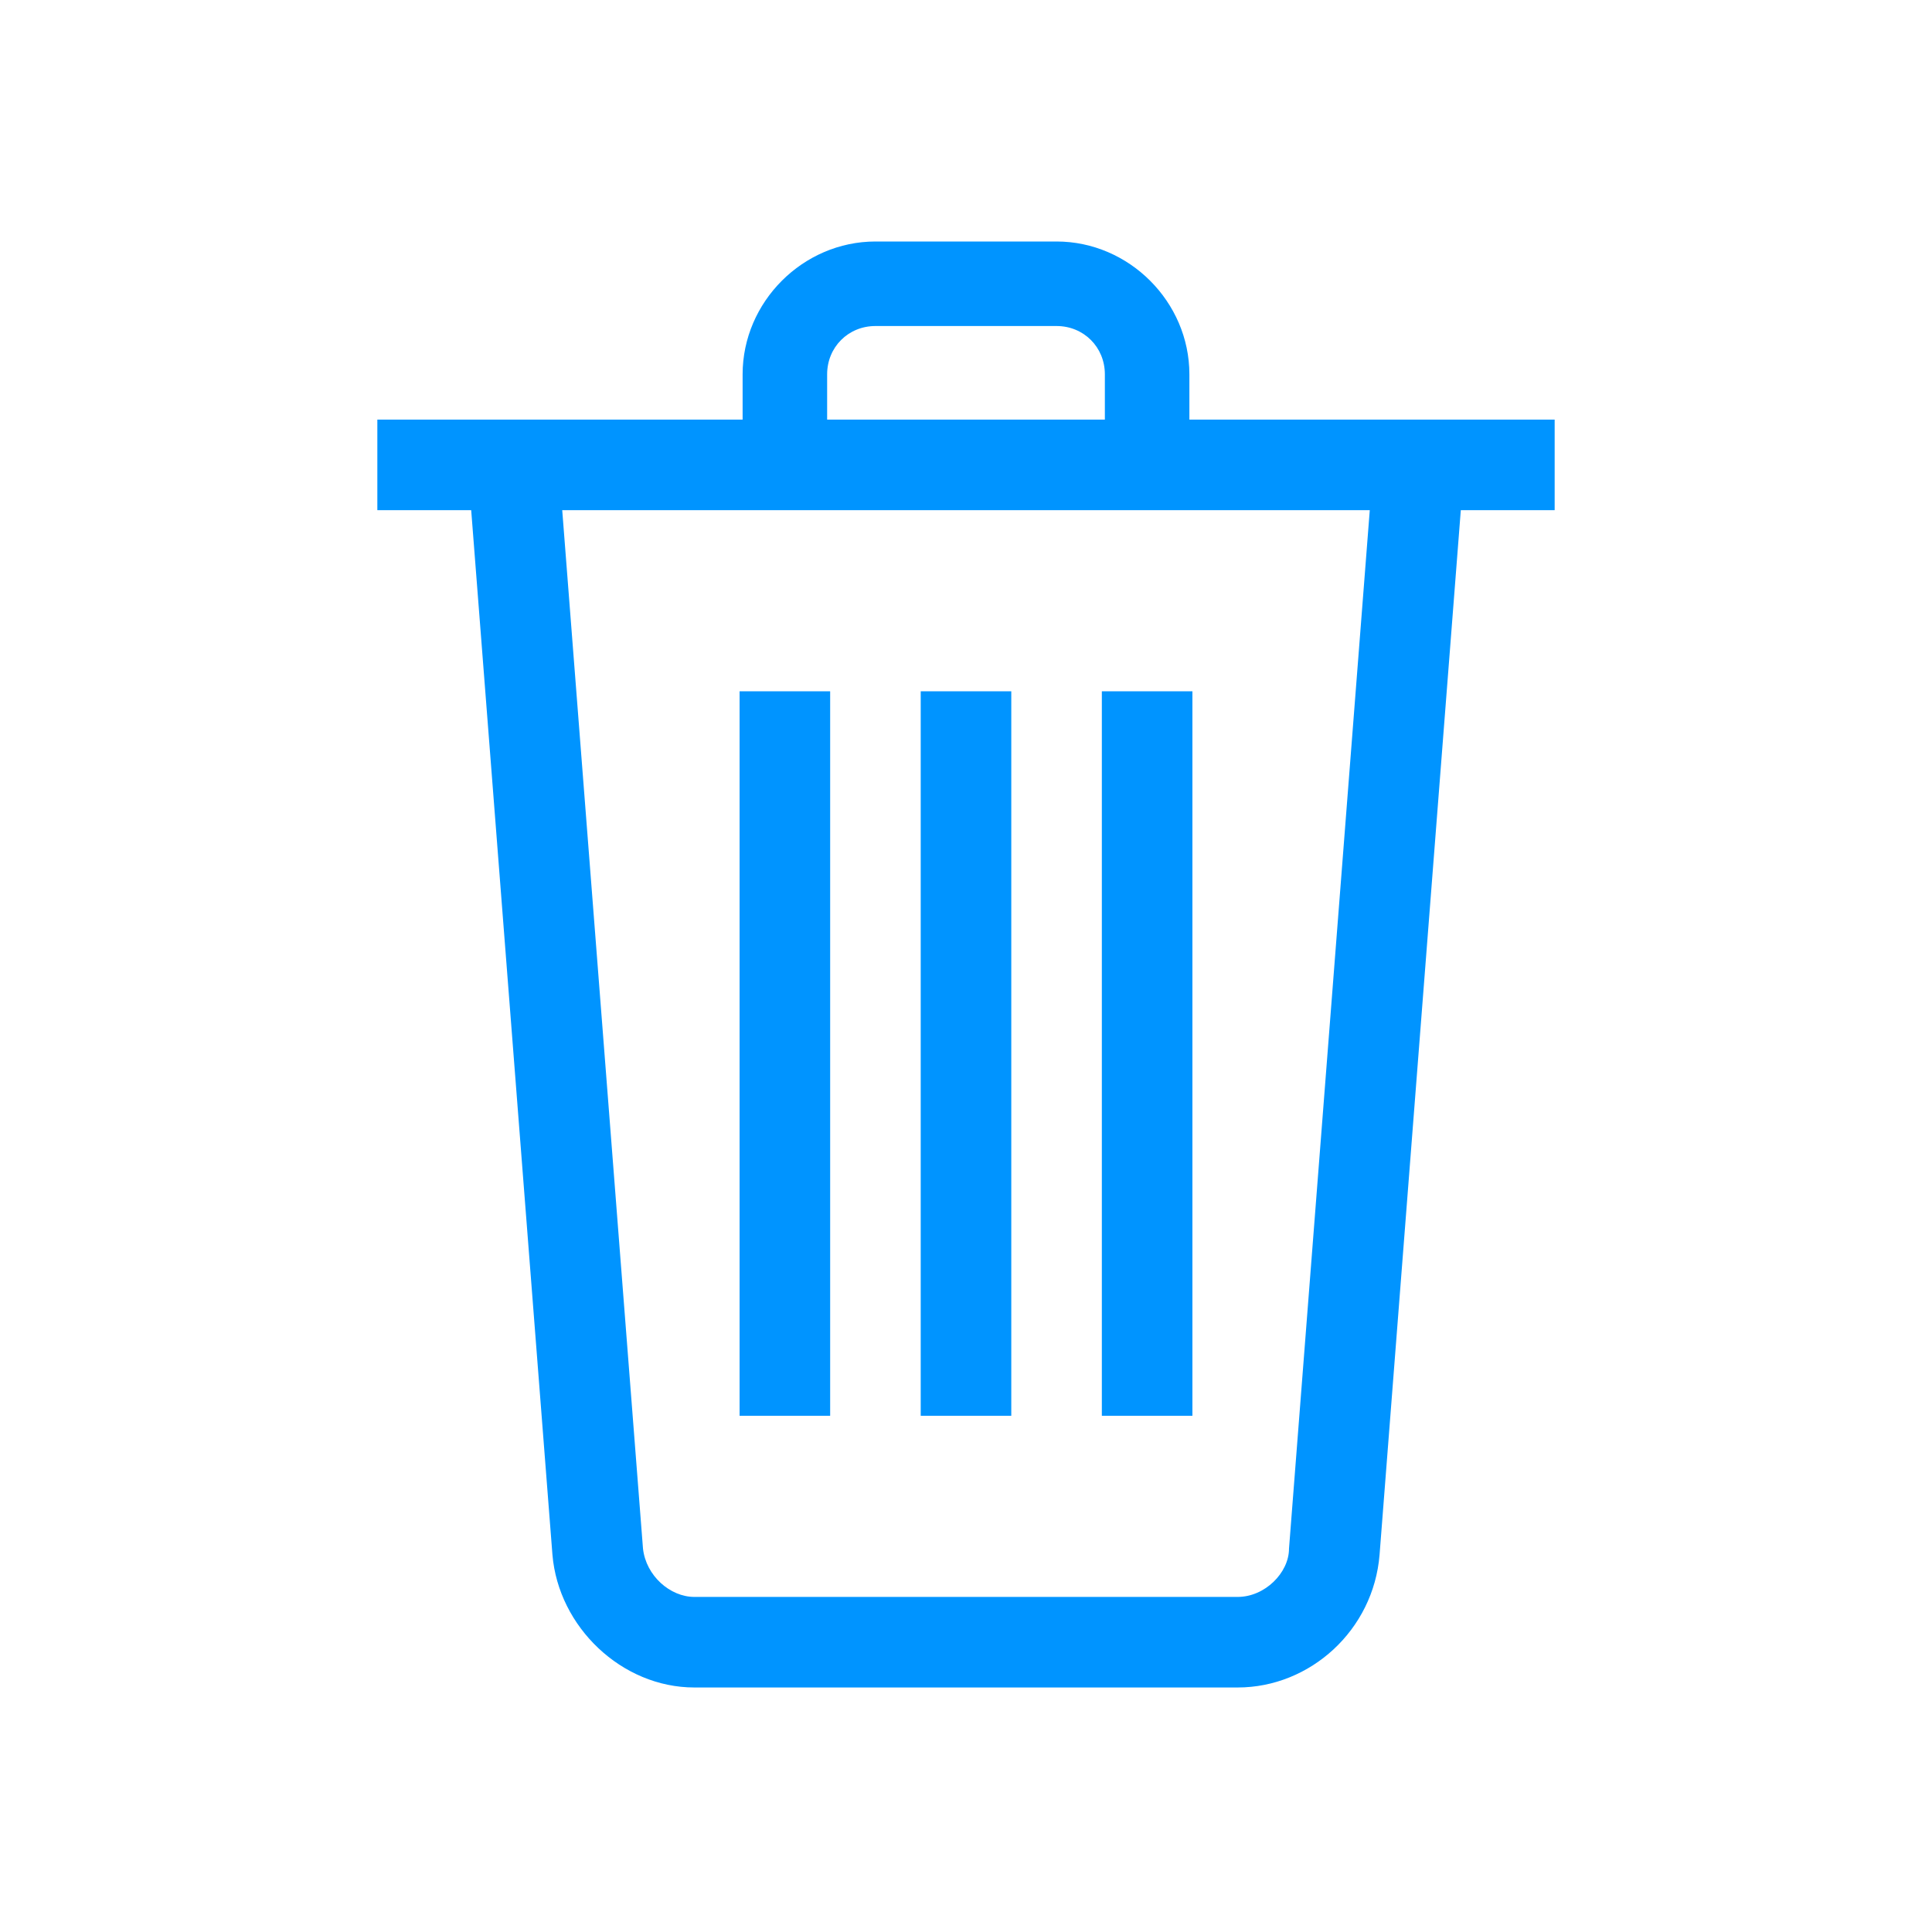 <svg xmlns="http://www.w3.org/2000/svg" enable-background="new 0 0 64 64" viewBox="0 0 64 64">
  <g transform="translate(232 228)" fill="#fe9526" class="color000000 svgShape">
    <polygon fill="#0094ff" points="-207.5 -205.1 -204.5 -205.1 -204.5 -181.1 -207.5 -181.1" class="color134563 svgShape"></polygon>
    <polygon fill="#0094ff" points="-201.5 -205.1 -198.5 -205.1 -198.5 -181.1 -201.5 -181.1" class="color134563 svgShape"></polygon>
    <polygon fill="#0094ff" points="-195.5 -205.1 -192.5 -205.1 -192.5 -181.1 -195.5 -181.1" class="color134563 svgShape"></polygon>
    <polygon fill="#0094ff" points="-219.5 -214.1 -180.5 -214.1 -180.5 -211.1 -219.5 -211.1" class="color134563 svgShape"></polygon>
    <path fill="#0094ff" d="M-192.6-212.6h-2.8v-3c0-0.9-0.7-1.6-1.6-1.6h-6c-0.9,0-1.6,0.7-1.6,1.6v3h-2.8v-3     c0-2.4,2-4.4,4.4-4.4h6c2.4,0,4.4,2,4.4,4.4V-212.6" class="color134563 svgShape"></path>
    <path fill="#0094ff" d="M-191-172.1h-18c-2.4,0-4.5-2-4.7-4.4l-2.8-36l3-0.2l2.8,36c0.1,0.9,0.9,1.6,1.7,1.6h18     c0.9,0,1.7-0.8,1.7-1.6l2.8-36l3,0.2l-2.8,36C-186.5-174-188.6-172.1-191-172.1" class="color134563 svgShape"></path>
  </g>
</svg>